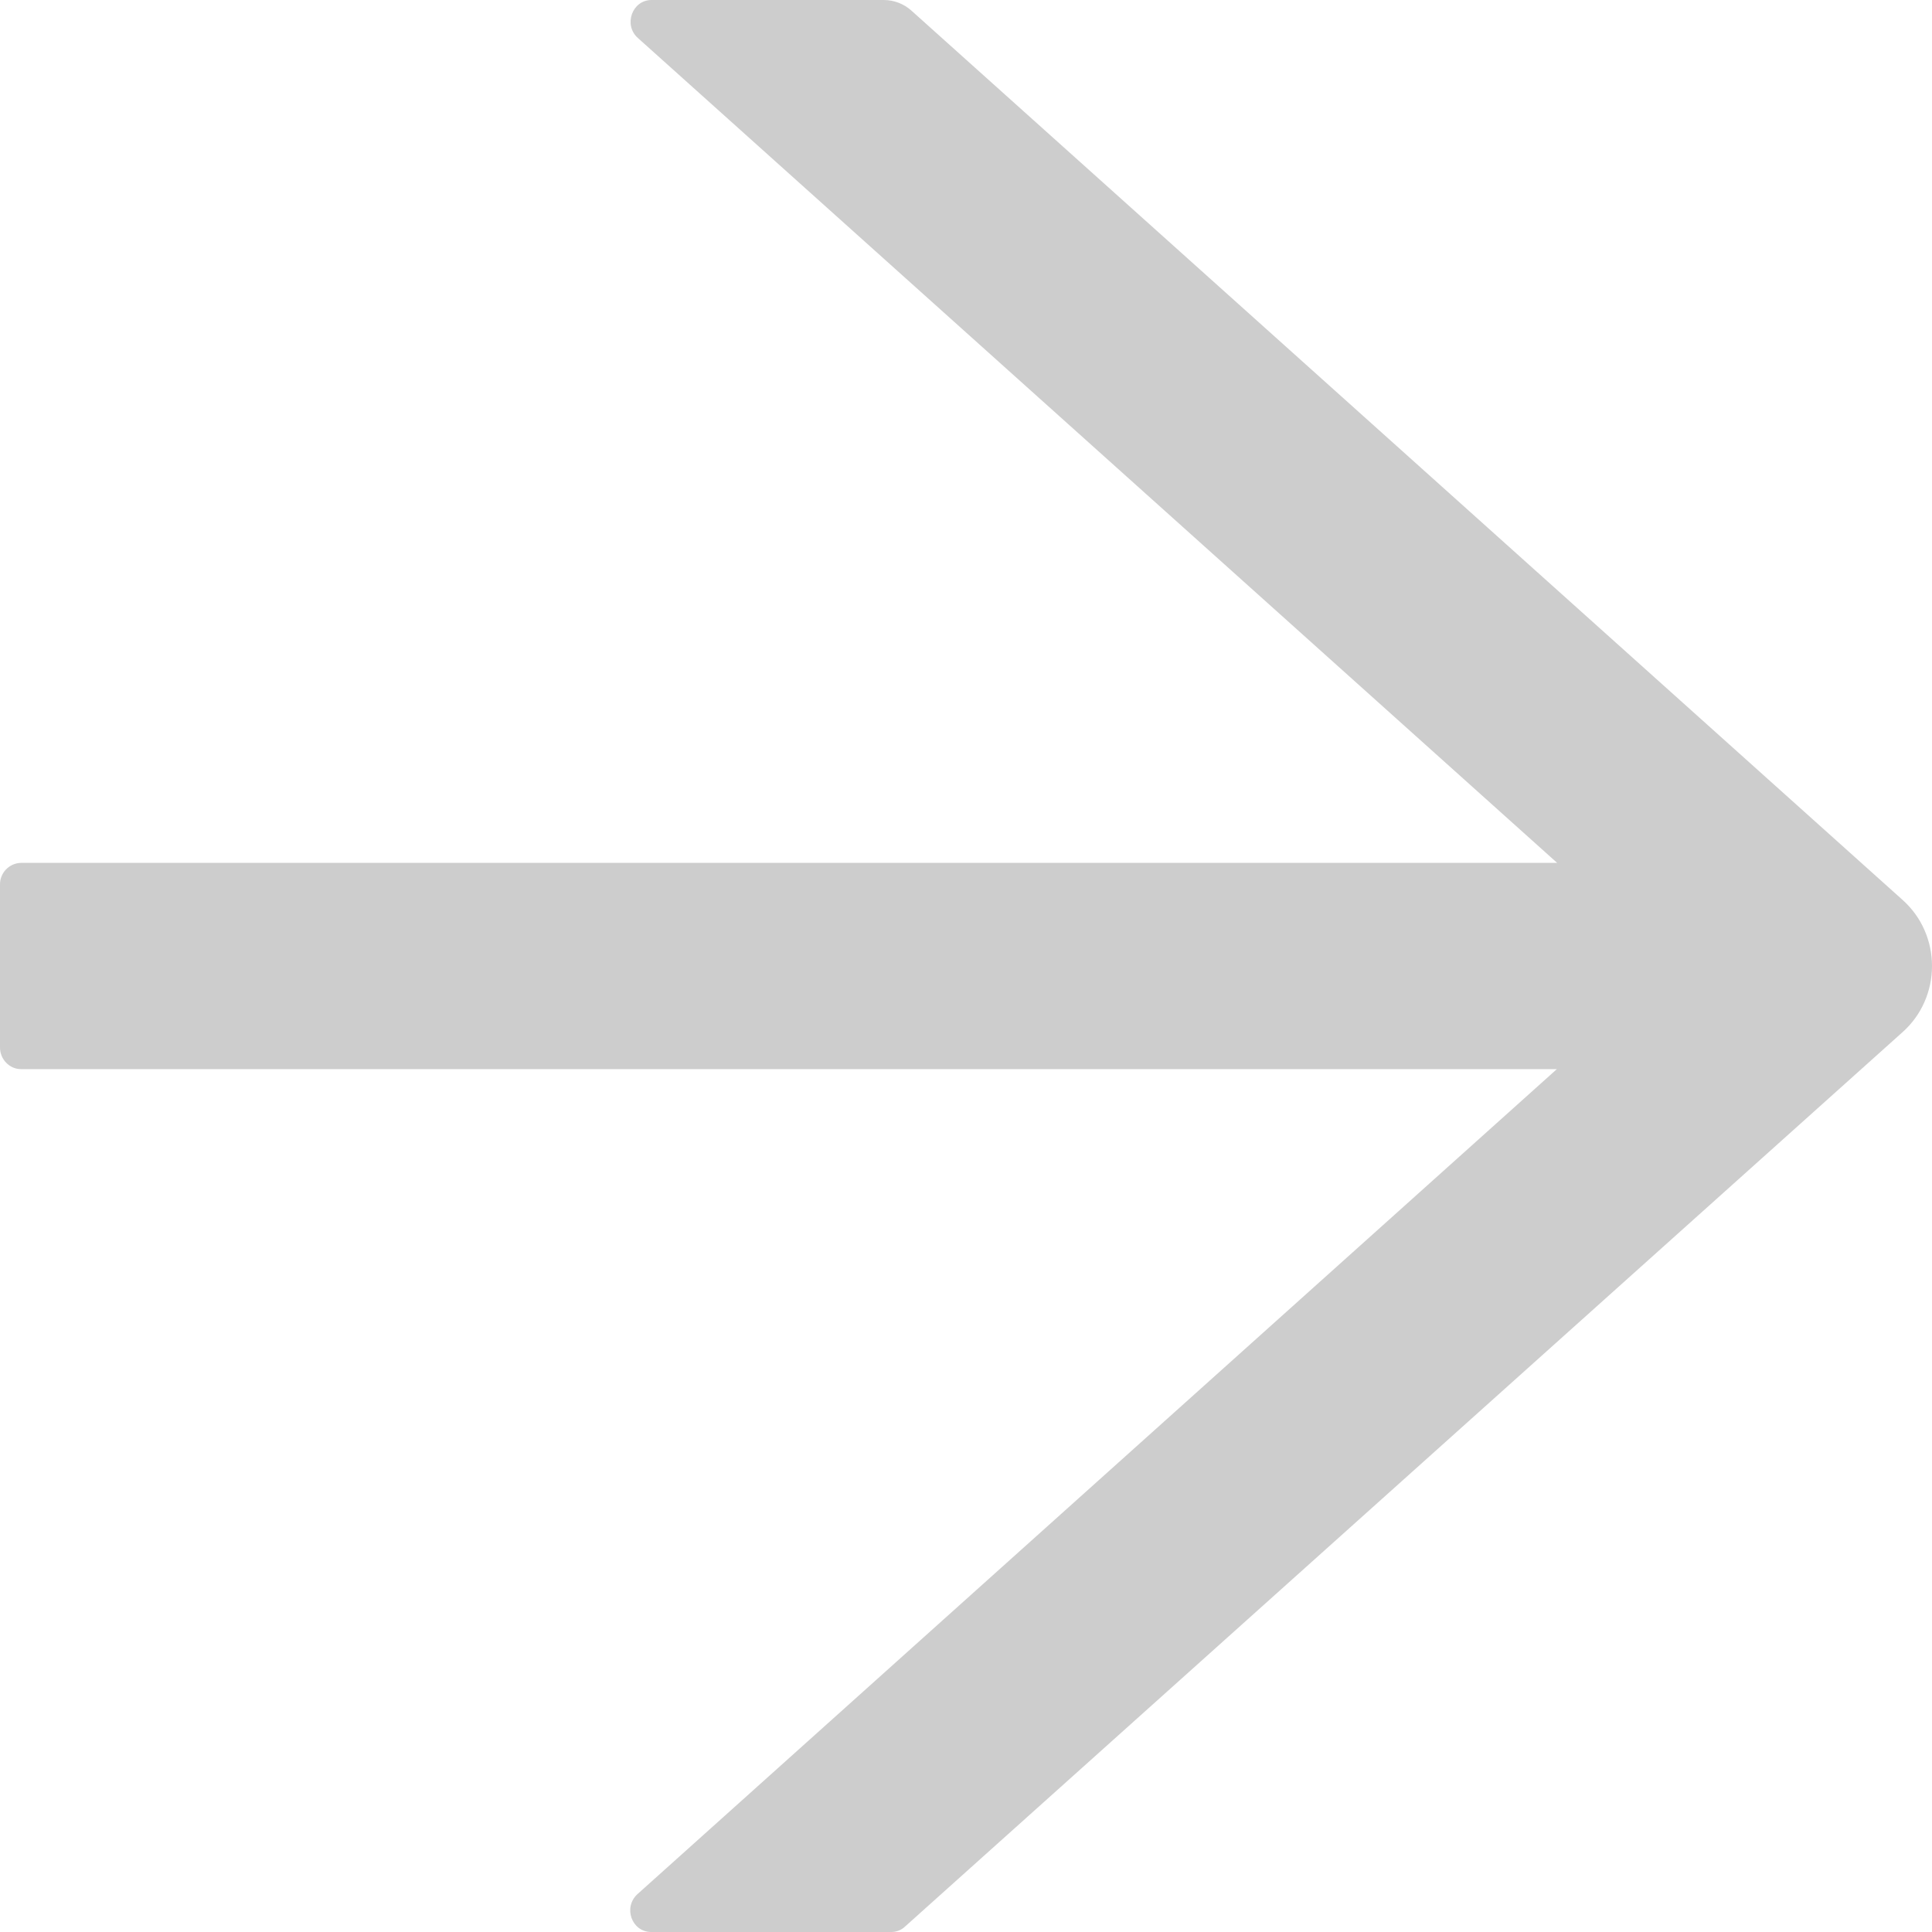 <svg width="40" height="40" viewBox="0 0 40 40" fill="none" xmlns="http://www.w3.org/2000/svg">
<path d="M39.4 18.64L18.87 0.22C18.714 0.079 18.511 0.001 18.3 0L13.49 0C13.087 0 12.903 0.517 13.207 0.787L32.239 17.865H0.435C0.318 17.867 0.206 17.916 0.125 18C0.043 18.085 -0.002 18.198 4.18268e-05 18.315V21.685C4.18268e-05 21.933 0.196 22.135 0.435 22.135H32.233L13.2 39.214C12.895 39.489 13.08 40 13.482 40H18.455C18.56 40 18.661 39.96 18.737 39.888L39.401 21.36C39.59 21.189 39.741 20.98 39.843 20.747C39.947 20.512 40 20.257 40 20C40 19.743 39.947 19.488 39.843 19.253C39.741 19.02 39.589 18.811 39.4 18.64Z" fill="#CDCDCD"/>
</svg>
